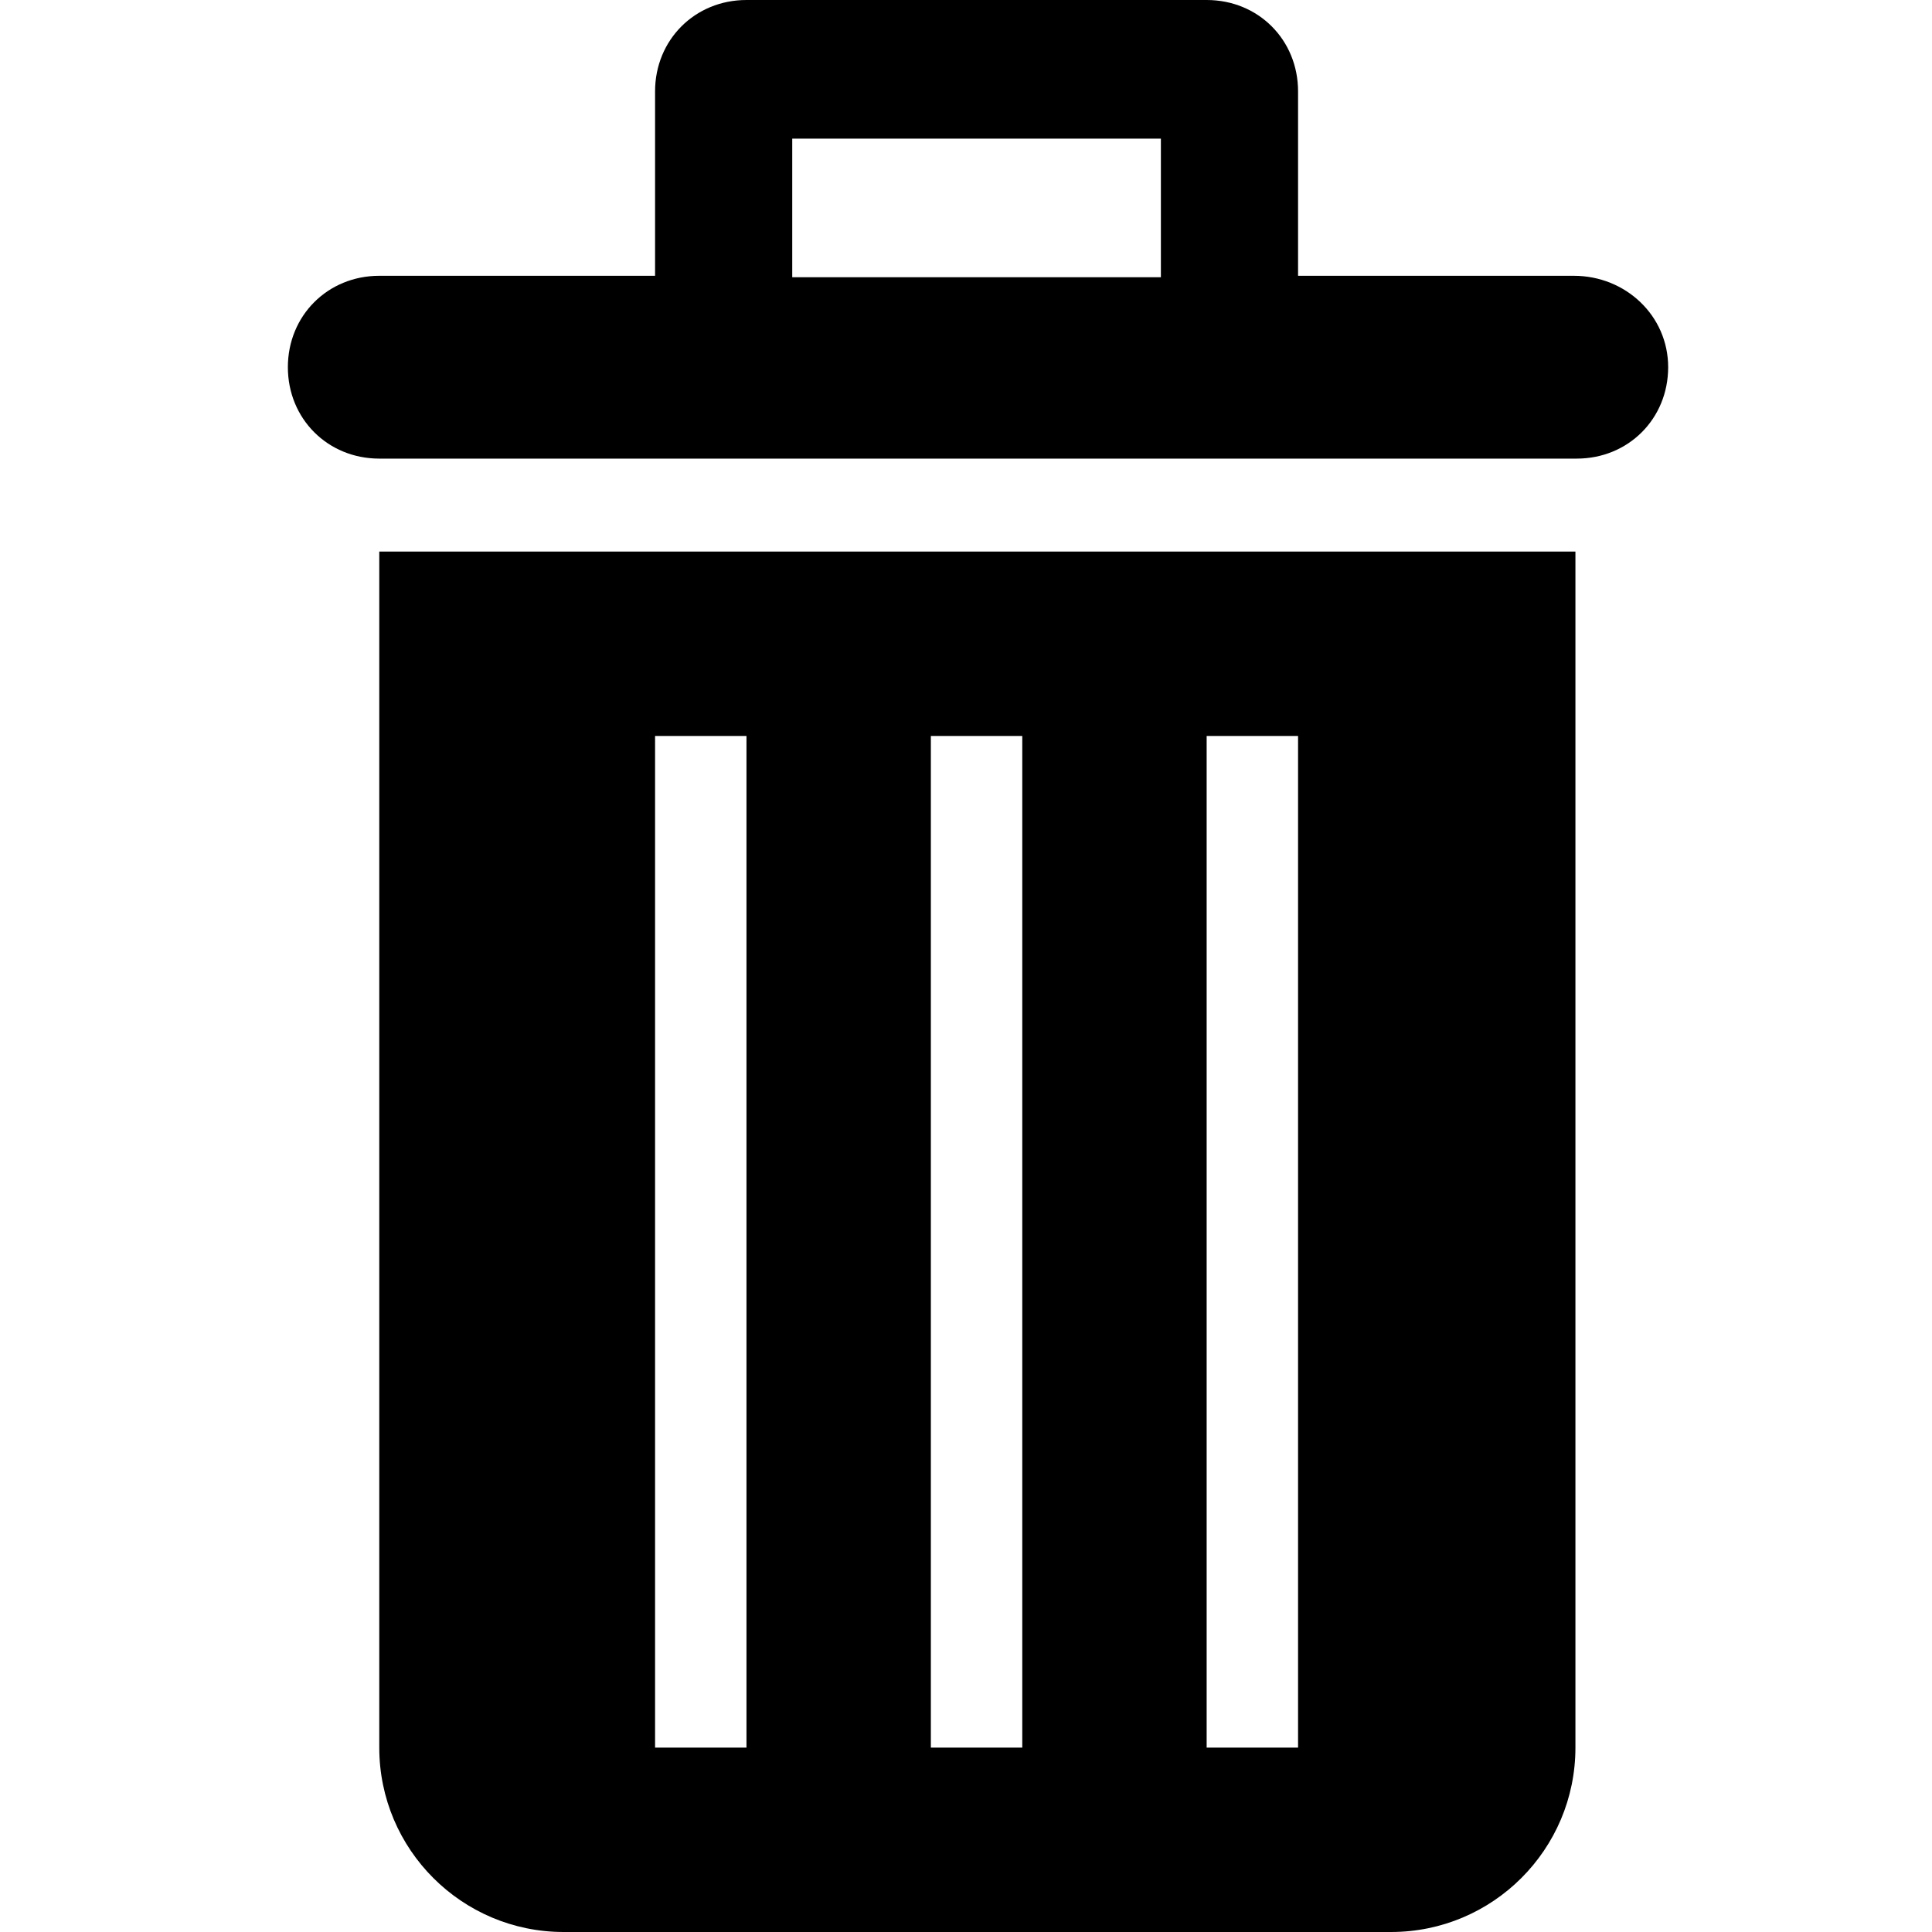 <?xml version="1.0" encoding="iso-8859-1"?>
<!-- Generator: Adobe Illustrator 19.2.1, SVG Export Plug-In . SVG Version: 6.00 Build 0)  -->
<svg version="1.1" id="Layer_1" xmlns="http://www.w3.org/2000/svg" xmlns:xlink="http://www.w3.org/1999/xlink" x="0px" y="0px"
	 viewBox="0 0 16 16" style="enable-background:new 0 0 16 16;" xml:space="preserve">
<g>
	<path d="M3.141,4.568v9.905C3.141,15.316,3.825,16,4.668,16h6.852c0.843,0,1.527-0.684,1.527-1.527V4.568H3.141z M6.182,14.473
		H5.425V6.095h0.757V14.473z M8.466,14.473H7.709V6.095h0.757V14.473z M10.75,14.473H9.993V6.095h0.757V14.473z"/>
	<path d="M13.034,2.284H10.75V0.757C10.75,0.33,10.421,0,9.993,0H6.182C5.755,0,5.425,0.33,5.425,0.757v1.527H3.141
		c-0.427,0-0.757,0.33-0.757,0.757s0.33,0.757,0.757,0.757h3.053h3.811h3.053c0.427,0,0.757-0.33,0.757-0.757
		S13.462,2.284,13.034,2.284z M6.561,1.148h3.053v1.148H6.561V1.148z"/>
</g>
</svg>
